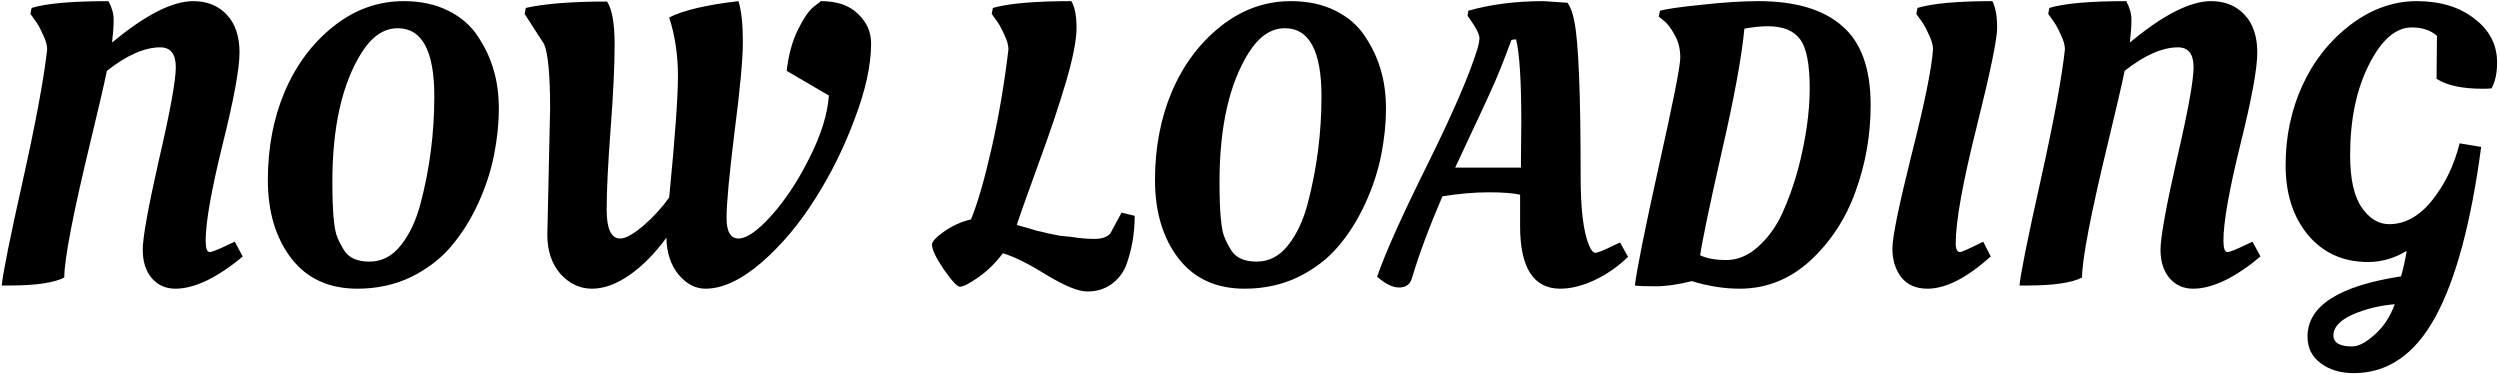 <svg width="634" height="95" viewBox="0 0 634 95" fill="none" xmlns="http://www.w3.org/2000/svg">
<path d="M2.363 72.404H0.444C0.713 69.374 2.498 60.486 5.797 45.74C9.096 30.927 11.15 19.85 11.958 12.511C11.958 11.434 11.588 10.154 10.847 8.673C10.174 7.124 9.467 5.879 8.726 4.936L7.716 3.522L8.019 2.007C11.79 0.862 18.287 0.29 27.512 0.29C28.387 1.906 28.825 3.488 28.825 5.037C28.825 6.586 28.69 8.505 28.421 10.794C36.838 3.791 43.706 0.29 49.025 0.29C52.526 0.29 55.354 1.435 57.509 3.724C59.664 6.013 60.741 9.212 60.741 13.319C60.741 17.426 59.293 25.271 56.398 36.852C53.57 48.366 52.156 56.412 52.156 60.991C52.156 62.944 52.493 63.92 53.166 63.92C53.772 63.92 55.455 63.247 58.216 61.9L59.529 61.294L61.549 65.031C58.721 67.455 55.792 69.441 52.762 70.99C49.732 72.471 46.971 73.212 44.48 73.212C42.056 73.212 40.07 72.337 38.521 70.586C36.972 68.768 36.198 66.344 36.198 63.314C36.198 60.217 37.578 52.574 40.339 40.387C43.167 28.2 44.581 20.423 44.581 17.056C44.581 13.689 43.268 12.006 40.642 12.006C36.669 12.006 32.158 13.992 27.108 17.965C26.367 21.534 24.987 27.493 22.967 35.842C18.523 54.224 16.301 65.738 16.301 70.384C13.675 71.731 9.029 72.404 2.363 72.404ZM121.152 9.178C122.97 11.871 124.317 14.733 125.192 17.763C126.068 20.726 126.505 24.025 126.505 27.661C126.505 31.297 126.101 35.169 125.293 39.276C124.485 43.383 123.139 47.491 121.253 51.598C119.368 55.705 117.079 59.341 114.385 62.506C111.692 65.671 108.292 68.263 104.184 70.283C100.077 72.236 95.566 73.212 90.65 73.212C83.446 73.212 77.857 70.653 73.884 65.536C69.912 60.351 67.925 53.719 67.925 45.639C67.925 37.492 69.339 30.051 72.167 23.318C75.063 16.517 79.17 10.996 84.489 6.754C89.876 2.445 95.835 0.29 102.366 0.29C106.676 0.29 110.446 1.098 113.678 2.714C116.91 4.33 119.402 6.485 121.152 9.178ZM93.68 66.344C96.845 66.344 99.505 64.964 101.659 62.203C103.881 59.442 105.565 55.84 106.709 51.396C108.999 42.643 110.143 33.654 110.143 24.429C110.143 12.915 107.046 7.158 100.851 7.158C97.35 7.158 94.286 9.245 91.66 13.42C86.745 21.298 84.287 32.206 84.287 46.144C84.287 53.753 84.725 58.466 85.6 60.284C86.004 61.294 86.543 62.338 87.216 63.415C88.428 65.368 90.583 66.344 93.68 66.344ZM138.801 59.577C138.801 59.577 139.037 48.905 139.508 27.56C139.508 19.076 139.003 13.622 137.993 11.198L133.044 3.522L133.347 2.007C138.128 0.93 144.996 0.391 153.951 0.391C155.231 2.344 155.87 5.98 155.87 11.299C155.87 16.551 155.534 23.655 154.86 32.61C154.187 41.498 153.85 48.366 153.85 53.214C153.85 58.062 154.995 60.486 157.284 60.486C158.631 60.486 160.584 59.409 163.142 57.254C165.701 55.032 167.889 52.642 169.707 50.083C171.189 34.866 171.929 24.597 171.929 19.278C171.929 13.959 171.189 9.01 169.707 4.431C173.276 2.613 179.134 1.233 187.281 0.29C188.022 2.714 188.392 6.148 188.392 10.592C188.392 14.969 187.685 22.611 186.271 33.519C184.925 44.427 184.251 51.665 184.251 55.234C184.251 58.735 185.261 60.486 187.281 60.486C189.369 60.486 192.163 58.533 195.664 54.628C199.166 50.723 202.364 45.875 205.259 40.084C208.222 34.226 209.872 28.94 210.208 24.227L199.502 17.965C199.974 13.925 200.916 10.457 202.33 7.562C203.812 4.599 205.158 2.647 206.37 1.704L208.188 0.29C212.296 0.29 215.427 1.367 217.581 3.522C219.803 5.609 220.914 8.101 220.914 10.996C220.914 16.45 219.534 22.813 216.773 30.085C214.08 37.357 210.713 44.158 206.673 50.487C202.701 56.816 198.156 62.203 193.038 66.647C187.921 71.024 183.208 73.212 178.898 73.212C176.34 73.212 174.05 72 172.03 69.576C170.078 67.152 169.068 64.055 169 60.284C166.038 64.324 162.907 67.489 159.607 69.778C156.308 72.067 153.143 73.212 150.113 73.212C147.083 73.212 144.424 71.966 142.134 69.475C139.912 66.916 138.801 63.617 138.801 59.577ZM285.637 67.152C284.829 69.239 283.55 70.889 281.799 72.101C280.116 73.313 278.096 73.919 275.739 73.919C273.45 73.919 269.982 72.505 265.336 69.677C260.758 66.849 257.088 65.031 254.327 64.223C252.509 66.647 250.456 68.667 248.166 70.283C245.877 71.899 244.295 72.707 243.419 72.707C242.746 72.707 241.399 71.259 239.379 68.364C237.359 65.401 236.349 63.28 236.349 62.001C236.349 61.26 237.393 60.149 239.48 58.668C241.635 57.187 243.891 56.177 246.247 55.638C247.931 51.531 249.681 45.471 251.499 37.458C253.317 29.378 254.731 21.062 255.741 12.511C255.741 11.434 255.371 10.154 254.63 8.673C253.957 7.124 253.25 5.879 252.509 4.936L251.499 3.522L251.802 2.007C255.842 0.862 262.475 0.29 271.699 0.29C272.575 1.771 273.012 4.027 273.012 7.057C273.012 10.087 272.137 14.598 270.386 20.591C268.636 26.584 266.212 33.788 263.114 42.205C260.084 50.554 258.334 55.503 257.862 57.052C258.132 57.119 258.973 57.355 260.387 57.759C261.801 58.163 262.71 58.432 263.114 58.567C263.586 58.634 264.461 58.836 265.74 59.173C267.02 59.442 268.03 59.644 268.77 59.779C269.511 59.846 270.487 59.947 271.699 60.082C273.787 60.419 275.739 60.587 277.557 60.587C279.443 60.587 280.789 60.116 281.597 59.173L284.425 53.921L287.758 54.729C287.758 59.106 287.051 63.247 285.637 67.152ZM346.134 9.178C347.952 11.871 349.299 14.733 350.174 17.763C351.049 20.726 351.487 24.025 351.487 27.661C351.487 31.297 351.083 35.169 350.275 39.276C349.467 43.383 348.12 47.491 346.235 51.598C344.35 55.705 342.06 59.341 339.367 62.506C336.674 65.671 333.273 68.263 329.166 70.283C325.059 72.236 320.547 73.212 315.632 73.212C308.427 73.212 302.839 70.653 298.866 65.536C294.893 60.351 292.907 53.719 292.907 45.639C292.907 37.492 294.321 30.051 297.149 23.318C300.044 16.517 304.152 10.996 309.471 6.754C314.858 2.445 320.817 0.29 327.348 0.29C331.657 0.29 335.428 1.098 338.66 2.714C341.892 4.33 344.383 6.485 346.134 9.178ZM318.662 66.344C321.827 66.344 324.486 64.964 326.641 62.203C328.863 59.442 330.546 55.84 331.691 51.396C333.98 42.643 335.125 33.654 335.125 24.429C335.125 12.915 332.028 7.158 325.833 7.158C322.332 7.158 319.268 9.245 316.642 13.42C311.727 21.298 309.269 32.206 309.269 46.144C309.269 53.753 309.707 58.466 310.582 60.284C310.986 61.294 311.525 62.338 312.198 63.415C313.41 65.368 315.565 66.344 318.662 66.344ZM358.026 70.687C357.554 72.168 356.477 72.909 354.794 72.909C353.178 72.909 351.326 72 349.239 70.182C351.259 64.257 355.534 54.729 362.066 41.599C368.597 28.402 372.839 18.537 374.792 12.006C375.061 10.929 375.196 10.188 375.196 9.784C375.196 8.774 374.455 7.225 372.974 5.138L372.166 4.027L372.368 2.714C378.091 1.098 384.42 0.29 391.356 0.29L397.517 0.694C398.257 1.704 398.83 3.253 399.234 5.34C400.311 10.457 400.85 23.621 400.85 44.831C400.85 53.046 401.557 58.836 402.971 62.203C403.509 63.482 404.048 64.122 404.587 64.122C405.125 64.122 406.775 63.449 409.536 62.102L410.849 61.496L412.869 65.132C410.31 67.623 407.448 69.61 404.284 71.091C401.186 72.505 398.325 73.212 395.699 73.212C388.898 73.212 385.498 67.926 385.498 57.355V49.376C383.747 48.972 381.087 48.77 377.519 48.77C373.95 48.77 370.045 49.107 365.803 49.78C362.436 57.591 359.844 64.56 358.026 70.687ZM385.7 42.508L385.801 30.792C385.801 20.557 385.363 13.622 384.488 9.986C383.949 9.986 383.545 10.053 383.276 10.188C381.39 15.373 379.606 19.783 377.923 23.419C376.307 26.988 374.522 30.826 372.57 34.933C370.684 38.973 369.506 41.498 369.035 42.508H385.7ZM441.166 73.212C437.261 73.212 433.221 72.572 429.046 71.293C425.545 72.168 422.481 72.606 419.855 72.606C417.297 72.606 415.546 72.539 414.603 72.404C415.075 68.431 417.095 58.365 420.663 42.205C424.299 25.978 426.117 16.787 426.117 14.632C426.117 12.41 425.646 10.491 424.703 8.875C423.828 7.259 422.953 6.081 422.077 5.34L420.663 4.229L420.966 2.714C422.717 2.243 426.286 1.738 431.672 1.199C437.126 0.593 441.873 0.29 445.913 0.29C455.273 0.29 462.343 2.377 467.123 6.552C471.971 10.659 474.395 17.359 474.395 26.651C474.395 34.26 473.116 41.565 470.557 48.568C468.066 55.503 464.228 61.361 459.043 66.142C453.859 70.855 447.9 73.212 441.166 73.212ZM448.337 6.653C446.587 6.653 444.6 6.855 442.378 7.259C441.705 14.396 439.786 24.833 436.621 38.569C433.524 52.238 431.706 60.957 431.167 64.728C432.783 65.536 435.005 65.94 437.833 65.94C440.661 65.94 443.321 64.829 445.812 62.607C448.371 60.318 450.425 57.49 451.973 54.123C453.522 50.756 454.869 46.986 456.013 42.811C457.966 35.337 458.942 28.536 458.942 22.409C458.942 16.282 458.134 12.141 456.518 9.986C454.902 7.764 452.175 6.653 448.337 6.653ZM495.971 61.698C495.971 63.179 496.342 63.92 497.082 63.92C497.486 63.92 499.439 63.045 502.94 61.294L504.859 65.031C498.799 70.485 493.446 73.212 488.8 73.212C485.905 73.212 483.683 72.236 482.134 70.283C480.653 68.33 479.912 65.906 479.912 63.011C479.912 60.116 481.528 52.204 484.76 39.276C488.06 26.281 489.878 17.359 490.214 12.511C490.214 11.434 489.844 10.154 489.103 8.673C488.43 7.124 487.723 5.879 486.982 4.936L485.972 3.522L486.275 2.007C490.113 0.862 496.443 0.29 505.263 0.29C506.071 1.839 506.475 4.094 506.475 7.057C506.475 9.952 504.725 18.403 501.223 32.408C497.722 46.413 495.971 56.177 495.971 61.698ZM514.07 72.404H512.151C512.42 69.374 514.205 60.486 517.504 45.74C520.803 30.927 522.857 19.85 523.665 12.511C523.665 11.434 523.295 10.154 522.554 8.673C521.881 7.124 521.174 5.879 520.433 4.936L519.423 3.522L519.726 2.007C523.497 0.862 529.994 0.29 539.219 0.29C540.094 1.906 540.532 3.488 540.532 5.037C540.532 6.586 540.397 8.505 540.128 10.794C548.545 3.791 555.413 0.29 560.732 0.29C564.233 0.29 567.061 1.435 569.216 3.724C571.371 6.013 572.448 9.212 572.448 13.319C572.448 17.426 571 25.271 568.105 36.852C565.277 48.366 563.863 56.412 563.863 60.991C563.863 62.944 564.2 63.92 564.873 63.92C565.479 63.92 567.162 63.247 569.923 61.9L571.236 61.294L573.256 65.031C570.428 67.455 567.499 69.441 564.469 70.99C561.439 72.471 558.678 73.212 556.187 73.212C553.763 73.212 551.777 72.337 550.228 70.586C548.679 68.768 547.905 66.344 547.905 63.314C547.905 60.217 549.285 52.574 552.046 40.387C554.874 28.2 556.288 20.423 556.288 17.056C556.288 13.689 554.975 12.006 552.349 12.006C548.376 12.006 543.865 13.992 538.815 17.965C538.074 21.534 536.694 27.493 534.674 35.842C530.23 54.224 528.008 65.738 528.008 70.384C525.382 71.731 520.736 72.404 514.07 72.404ZM596.903 94.624C593.537 94.624 590.742 93.782 588.52 92.099C586.298 90.483 585.187 88.227 585.187 85.332C585.187 77.589 593.099 72.505 608.922 70.081C609.528 67.859 610 65.704 610.336 63.617C607.239 65.502 603.973 66.445 600.539 66.445C594.277 66.445 589.227 64.189 585.389 59.678C581.551 55.099 579.632 49.174 579.632 41.902C579.632 34.63 581.046 27.897 583.874 21.702C586.702 15.507 590.742 10.39 595.994 6.35C601.314 2.31 606.936 0.29 612.861 0.29C618.854 0.29 623.736 1.771 627.506 4.734C631.344 7.629 633.263 11.333 633.263 15.844C633.263 18.537 632.792 20.726 631.849 22.409C631.311 22.476 630.57 22.51 629.627 22.51C624.443 22.51 620.537 21.668 617.911 19.985L618.012 9.077C616.396 7.663 614.275 6.956 611.649 6.956C607.542 6.956 603.906 10.121 600.741 16.45C597.577 22.712 595.994 30.354 595.994 39.377C595.994 45.37 596.971 49.78 598.923 52.608C600.876 55.436 603.199 56.85 605.892 56.85C609.932 56.85 613.568 54.83 616.8 50.79C620.032 46.75 622.355 41.936 623.769 36.347L629.223 37.256C626.665 56.513 622.793 70.889 617.608 80.383C612.424 89.877 605.522 94.624 596.903 94.624ZM591.752 85.029C591.752 86.914 593.335 87.857 596.499 87.857C598.115 87.857 600.034 86.847 602.256 84.827C604.478 82.874 606.162 80.316 607.306 77.151C603.401 77.488 599.832 78.363 596.6 79.777C593.368 81.258 591.752 83.009 591.752 85.029Z" fill="black"/>
</svg>
